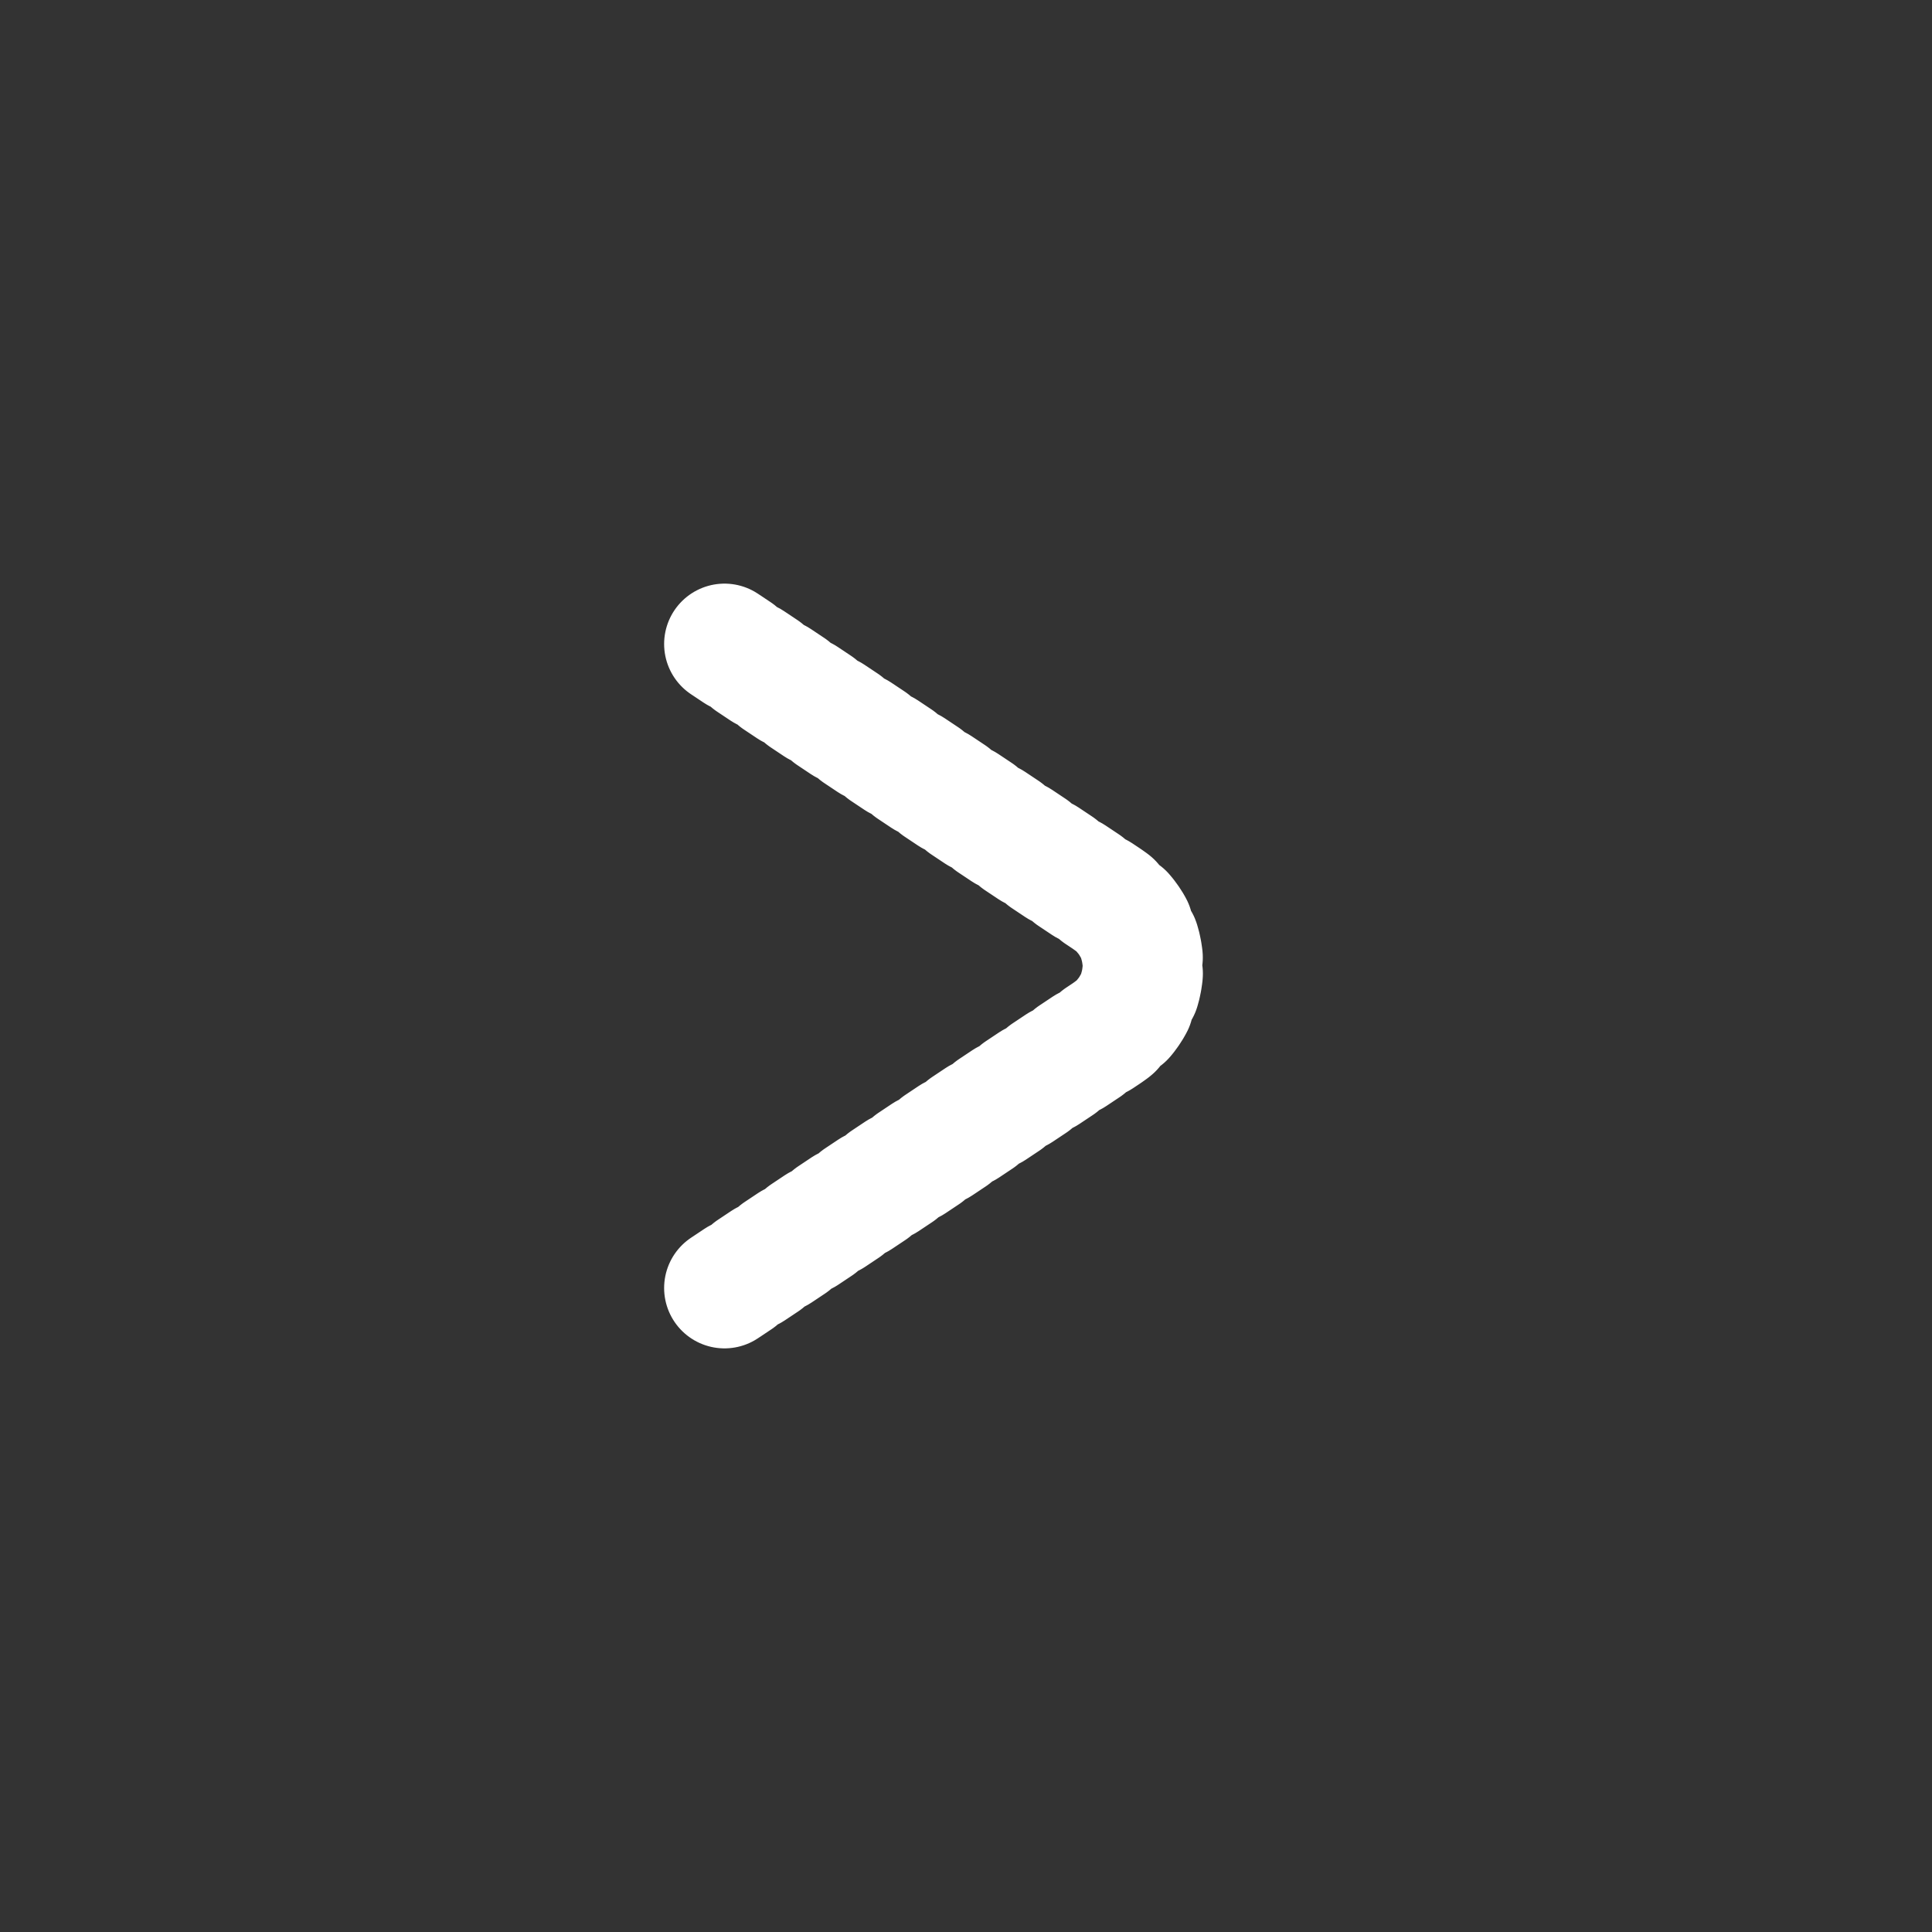 <svg width="24" height="24" viewBox="0 0 24 24" fill="none" xmlns="http://www.w3.org/2000/svg">
<rect x="0" y="0" width="24" height="24" fill="#333333" stroke="none"/>
<path d="M9 16L13.752 12.832C14.346 12.436 14.346 11.564 13.752 11.168L9 8" stroke="white" stroke-width="1.5" stroke-linecap="round" stroke-dasharray="0.2 0.2"/>
</svg>
